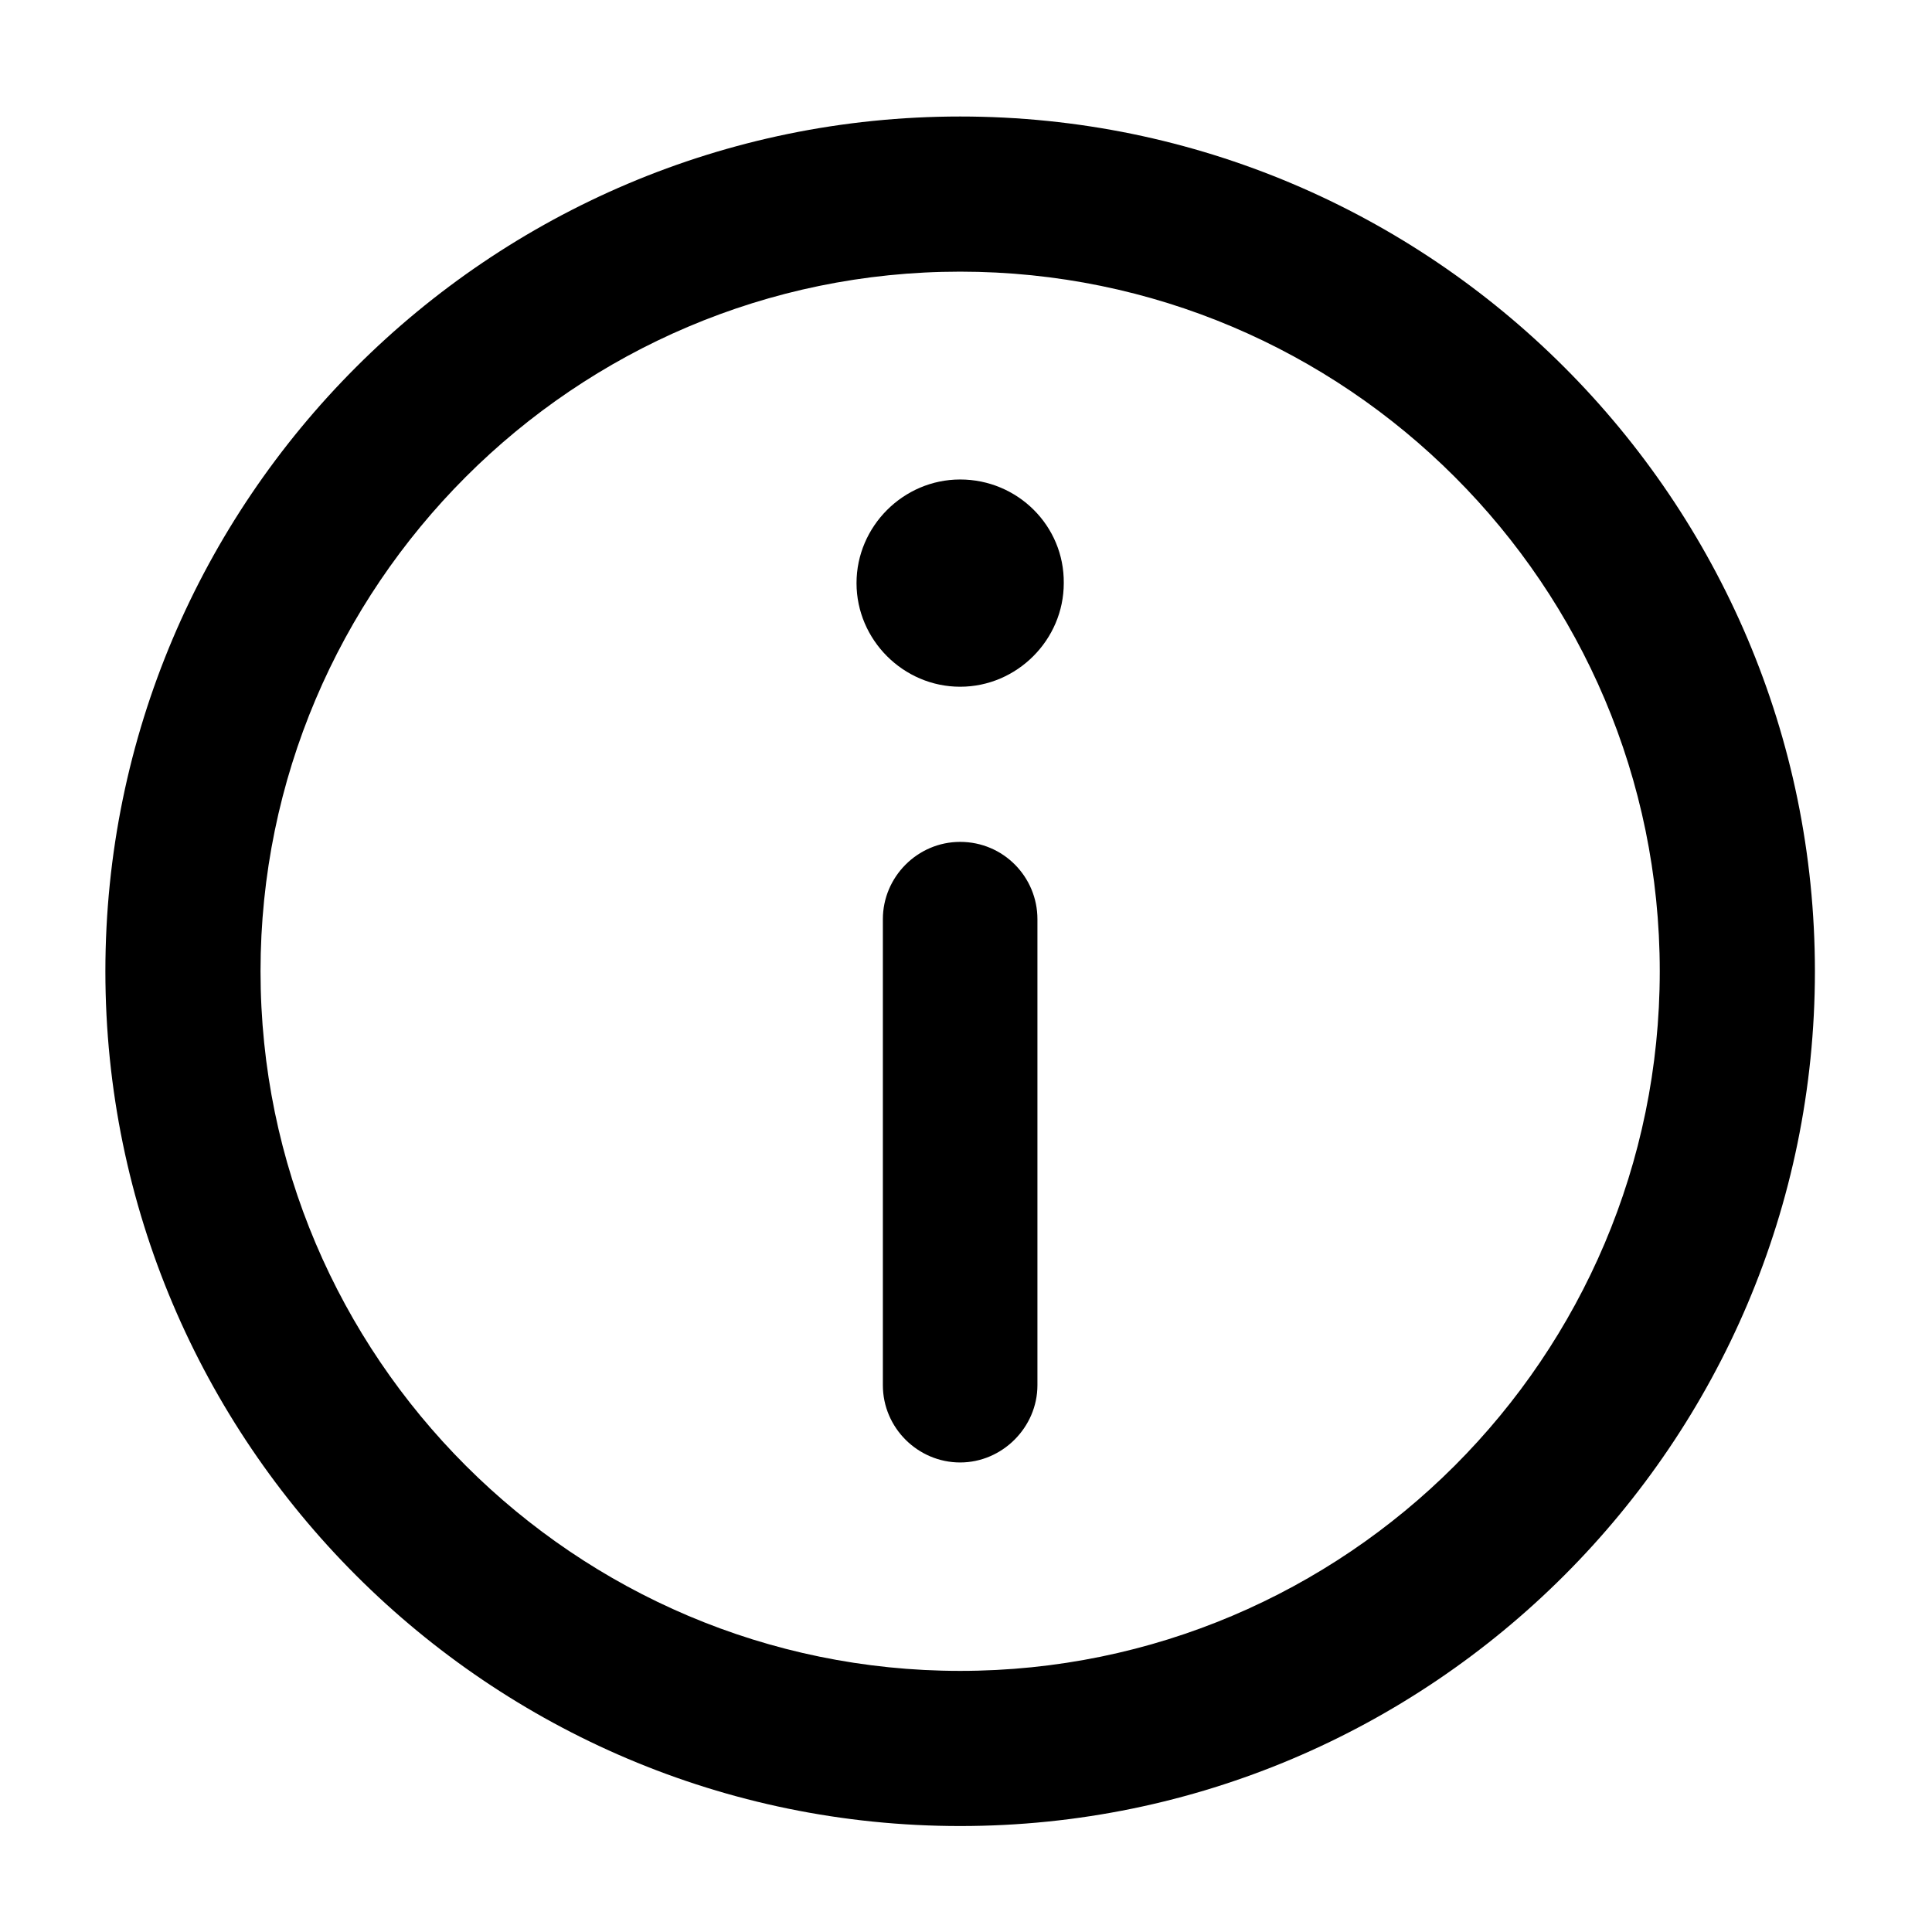 <?xml version="1.0" encoding="utf-8"?>
<!-- Generator: Adobe Illustrator 21.0.0, SVG Export Plug-In . SVG Version: 6.00 Build 0)  -->
<svg version="1.1" id="Capa_1" xmlns="http://www.w3.org/2000/svg" xmlns:xlink="http://www.w3.org/1999/xlink" x="0px" y="0px"
	 viewBox="0 0 330 330" style="enable-background:new 0 0 330 330;" xml:space="preserve">
<g>
	<path d="M164,19.9c-80.5,0-146,65.5-146,146s65.5,146,146,146s146-65.5,146-146S244.5,19.9,164,19.9z M164,285.4
		c-65.8,0-119.5-53.6-119.5-119.5c0-65.8,53.6-119.5,119.5-119.5S283.5,100,283.5,165.9S229.9,285.4,164,285.4z"/>
	<path d="M164,81.9c-9.7,0-17.7,8-17.7,17.7c0,9.7,8,17.7,17.7,17.7s17.7-8,17.7-17.7C181.8,89.8,173.8,81.9,164,81.9z"/>
	<path d="M164,143.8c-7.3,0-13.2,6-13.2,13.2v79.6c0,7.3,6,13.2,13.2,13.2s13.2-6,13.2-13.2v-79.6
		C177.2,149.8,171.4,143.8,164,143.8z"/>
</g>
</svg>
